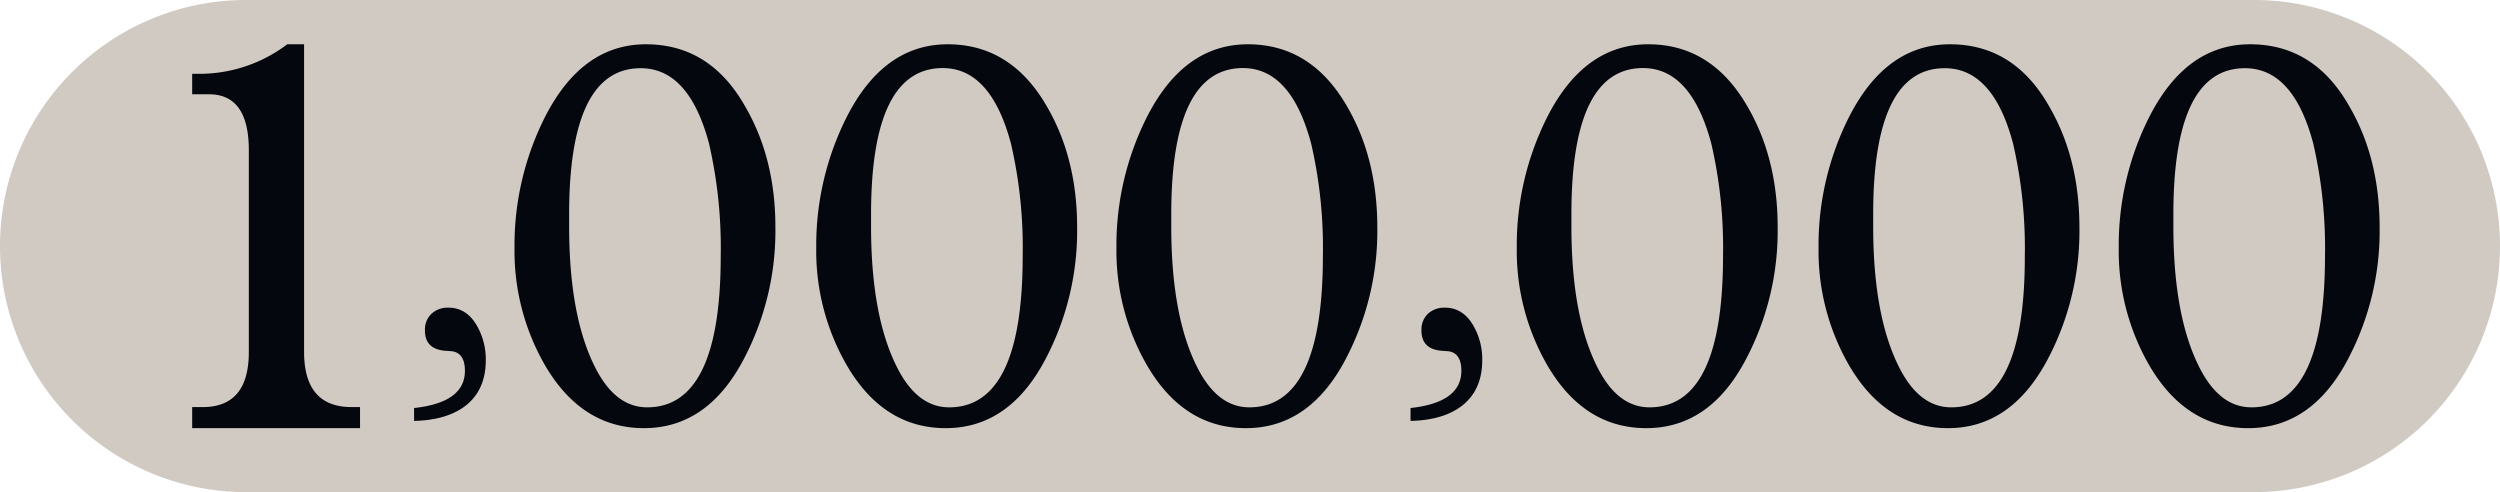 <svg id="Layer_1" data-name="Layer 1" xmlns="http://www.w3.org/2000/svg" viewBox="0 0 508 100"><defs><style>.cls-1{fill:#d0cac3;}.cls-2{fill:#04070e;}</style></defs><path class="cls-1" d="M458,0H50a50,50,0,0,0,0,100H458A50,50,0,0,0,458,0Z"/><path class="cls-2" d="M84.14,85.53V82.91q10.33-1.12,10.33-7.56c0-2.55-1-3.89-2.92-4l-1-.07q-4.2-.3-4.2-4.12a4.43,4.43,0,0,1,1.32-3.4,4.83,4.83,0,0,1,3.48-1.24c2.44,0,4.36,1.23,5.76,3.67a13.66,13.66,0,0,1,1.8,7q0,6.21-4.34,9.43Q90.57,85.39,84.14,85.53Z"/><path class="cls-2" d="M286.62,85.53V82.91q10.32-1.12,10.33-7.56c0-2.55-1-3.89-2.92-4l-1-.07q-4.19-.3-4.19-4.12a4.46,4.46,0,0,1,1.31-3.4,4.85,4.85,0,0,1,3.48-1.24c2.45,0,4.37,1.23,5.77,3.67a13.65,13.65,0,0,1,1.79,7q0,6.21-4.34,9.43Q293.06,85.39,286.62,85.53Z"/><path class="cls-2" d="M430.53,50.37A57.81,57.81,0,0,1,436.61,24q7.53-15,20.62-15t20.23,12.74q6.07,10.5,6.08,24.42a55.83,55.83,0,0,1-6.08,26.14Q470.05,87,456.83,87q-12.56,0-20-12.6A46.45,46.45,0,0,1,430.53,50.37ZM441.63,46q0,18.91,5.69,29.42,4,7.35,10.18,7.35,14.94,0,14.94-30.73a94.23,94.23,0,0,0-2.38-22.85Q466,13.86,456.17,13.86q-14.54,0-14.54,29.68Z"/><path class="cls-2" d="M369.53,50.37A57.81,57.81,0,0,1,375.61,24q7.53-15,20.62-15t20.23,12.74q6.07,10.5,6.08,24.42a55.83,55.83,0,0,1-6.08,26.14Q409,87,395.83,87q-12.56,0-20-12.6A46.45,46.45,0,0,1,369.53,50.37ZM380.63,46q0,18.91,5.69,29.42,4,7.35,10.17,7.35,15,0,14.95-30.73a94.23,94.23,0,0,0-2.38-22.85Q405,13.86,395.17,13.86q-14.55,0-14.54,29.68Z"/><path class="cls-2" d="M308.21,50.37A57.94,57.94,0,0,1,314.29,24q7.53-15,20.63-15,12.94,0,20.22,12.74,6.08,10.5,6.08,24.42a55.83,55.83,0,0,1-6.08,26.14Q347.75,87,334.52,87q-12.56,0-20-12.6A46.46,46.46,0,0,1,308.21,50.37ZM319.31,46q0,18.91,5.7,29.42,4,7.35,10.17,7.35,14.94,0,14.94-30.73a93.73,93.73,0,0,0-2.38-22.85q-4.1-15.36-13.88-15.36-14.55,0-14.55,29.68Z"/><path class="cls-2" d="M226.86,50.37A57.94,57.94,0,0,1,232.94,24q7.53-15,20.63-15,12.94,0,20.22,12.74,6.07,10.5,6.08,24.42a55.83,55.83,0,0,1-6.08,26.14Q266.38,87,253.17,87q-12.57,0-20-12.6A46.46,46.46,0,0,1,226.86,50.37ZM238,46q0,18.91,5.69,29.42,4,7.35,10.18,7.35,14.94,0,14.94-30.73a93.73,93.73,0,0,0-2.38-22.85q-4.09-15.36-13.88-15.36Q238,13.86,238,43.54Z"/><path class="cls-2" d="M165.86,50.37A57.94,57.94,0,0,1,171.94,24q7.53-15,20.63-15,12.94,0,20.22,12.74,6.08,10.5,6.08,24.42a55.83,55.83,0,0,1-6.08,26.14Q205.38,87,192.17,87q-12.57,0-20-12.6A46.46,46.46,0,0,1,165.86,50.37ZM177,46q0,18.91,5.69,29.42,4,7.35,10.18,7.35,14.94,0,14.94-30.73a93.73,93.73,0,0,0-2.38-22.85q-4.09-15.36-13.88-15.36Q177,13.86,177,43.54Z"/><path class="cls-2" d="M104.55,50.37A57.81,57.81,0,0,1,110.63,24q7.53-15,20.62-15t20.23,12.74q6.08,10.5,6.08,24.42a55.83,55.83,0,0,1-6.08,26.14Q144.07,87,130.85,87q-12.55,0-20-12.6A46.45,46.45,0,0,1,104.55,50.37ZM115.65,46q0,18.91,5.69,29.42,4,7.35,10.17,7.35,14.94,0,14.94-30.73a94.27,94.27,0,0,0-2.37-22.85Q140,13.86,130.19,13.86q-14.55,0-14.54,29.68Z"/><path class="cls-2" d="M61.79,9V71.51q0,11.22,9.69,11.21h1.68V87H39.05V82.72h2.14q9.38,0,9.37-11.21v-41q0-11.34-8.08-11.35H39.05V15h1.24A29.56,29.56,0,0,0,58.37,9Z"/></svg>